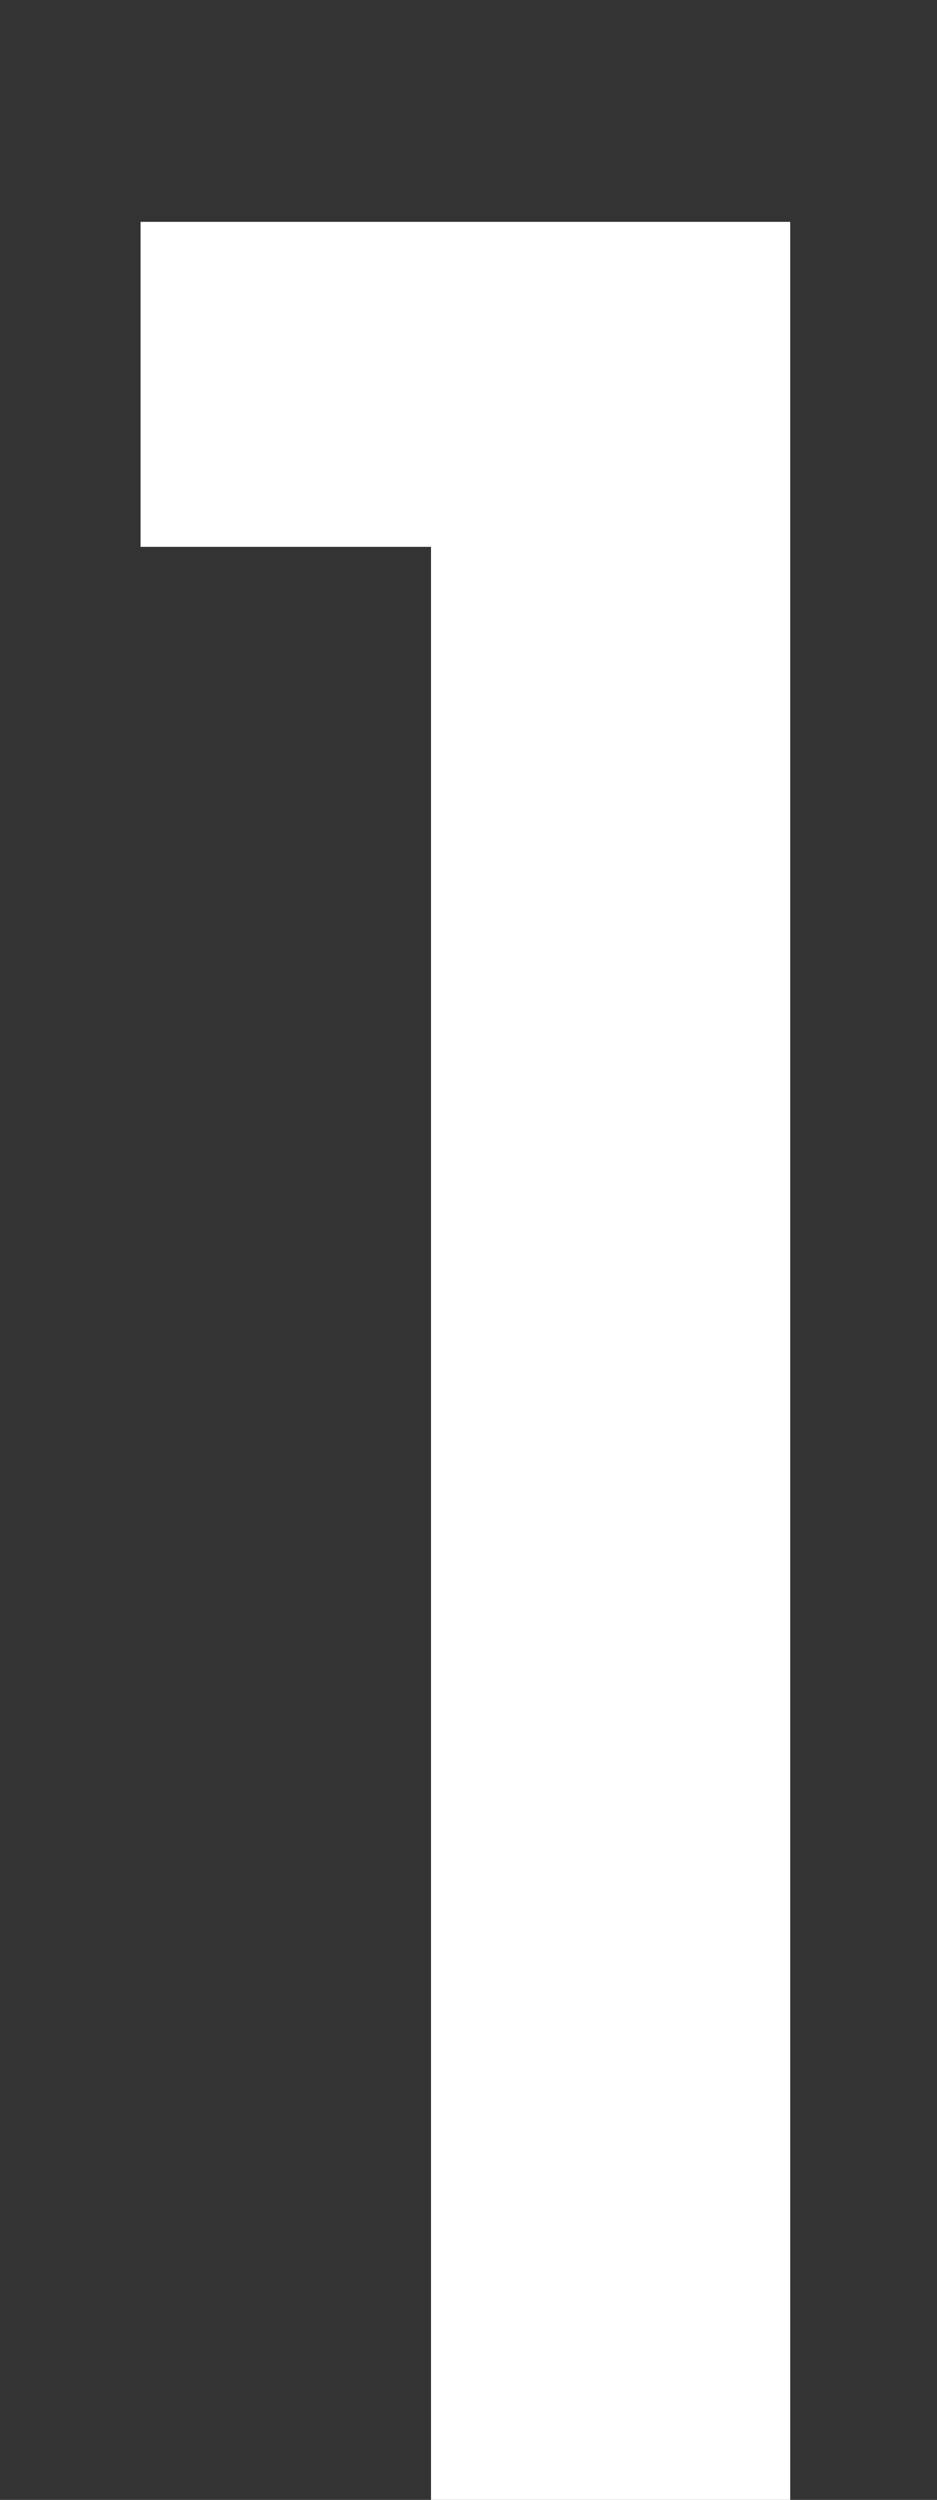 <svg width="3" height="8" viewBox="0 0 3 8" fill="none" xmlns="http://www.w3.org/2000/svg">
<rect x="0" y="0" width="3" height="8" fill="#333333" stroke="none"/>
<path d="M0.45 1.75V0.71H2.53V8H1.38V1.75H0.45Z" fill="white"/>
</svg>
